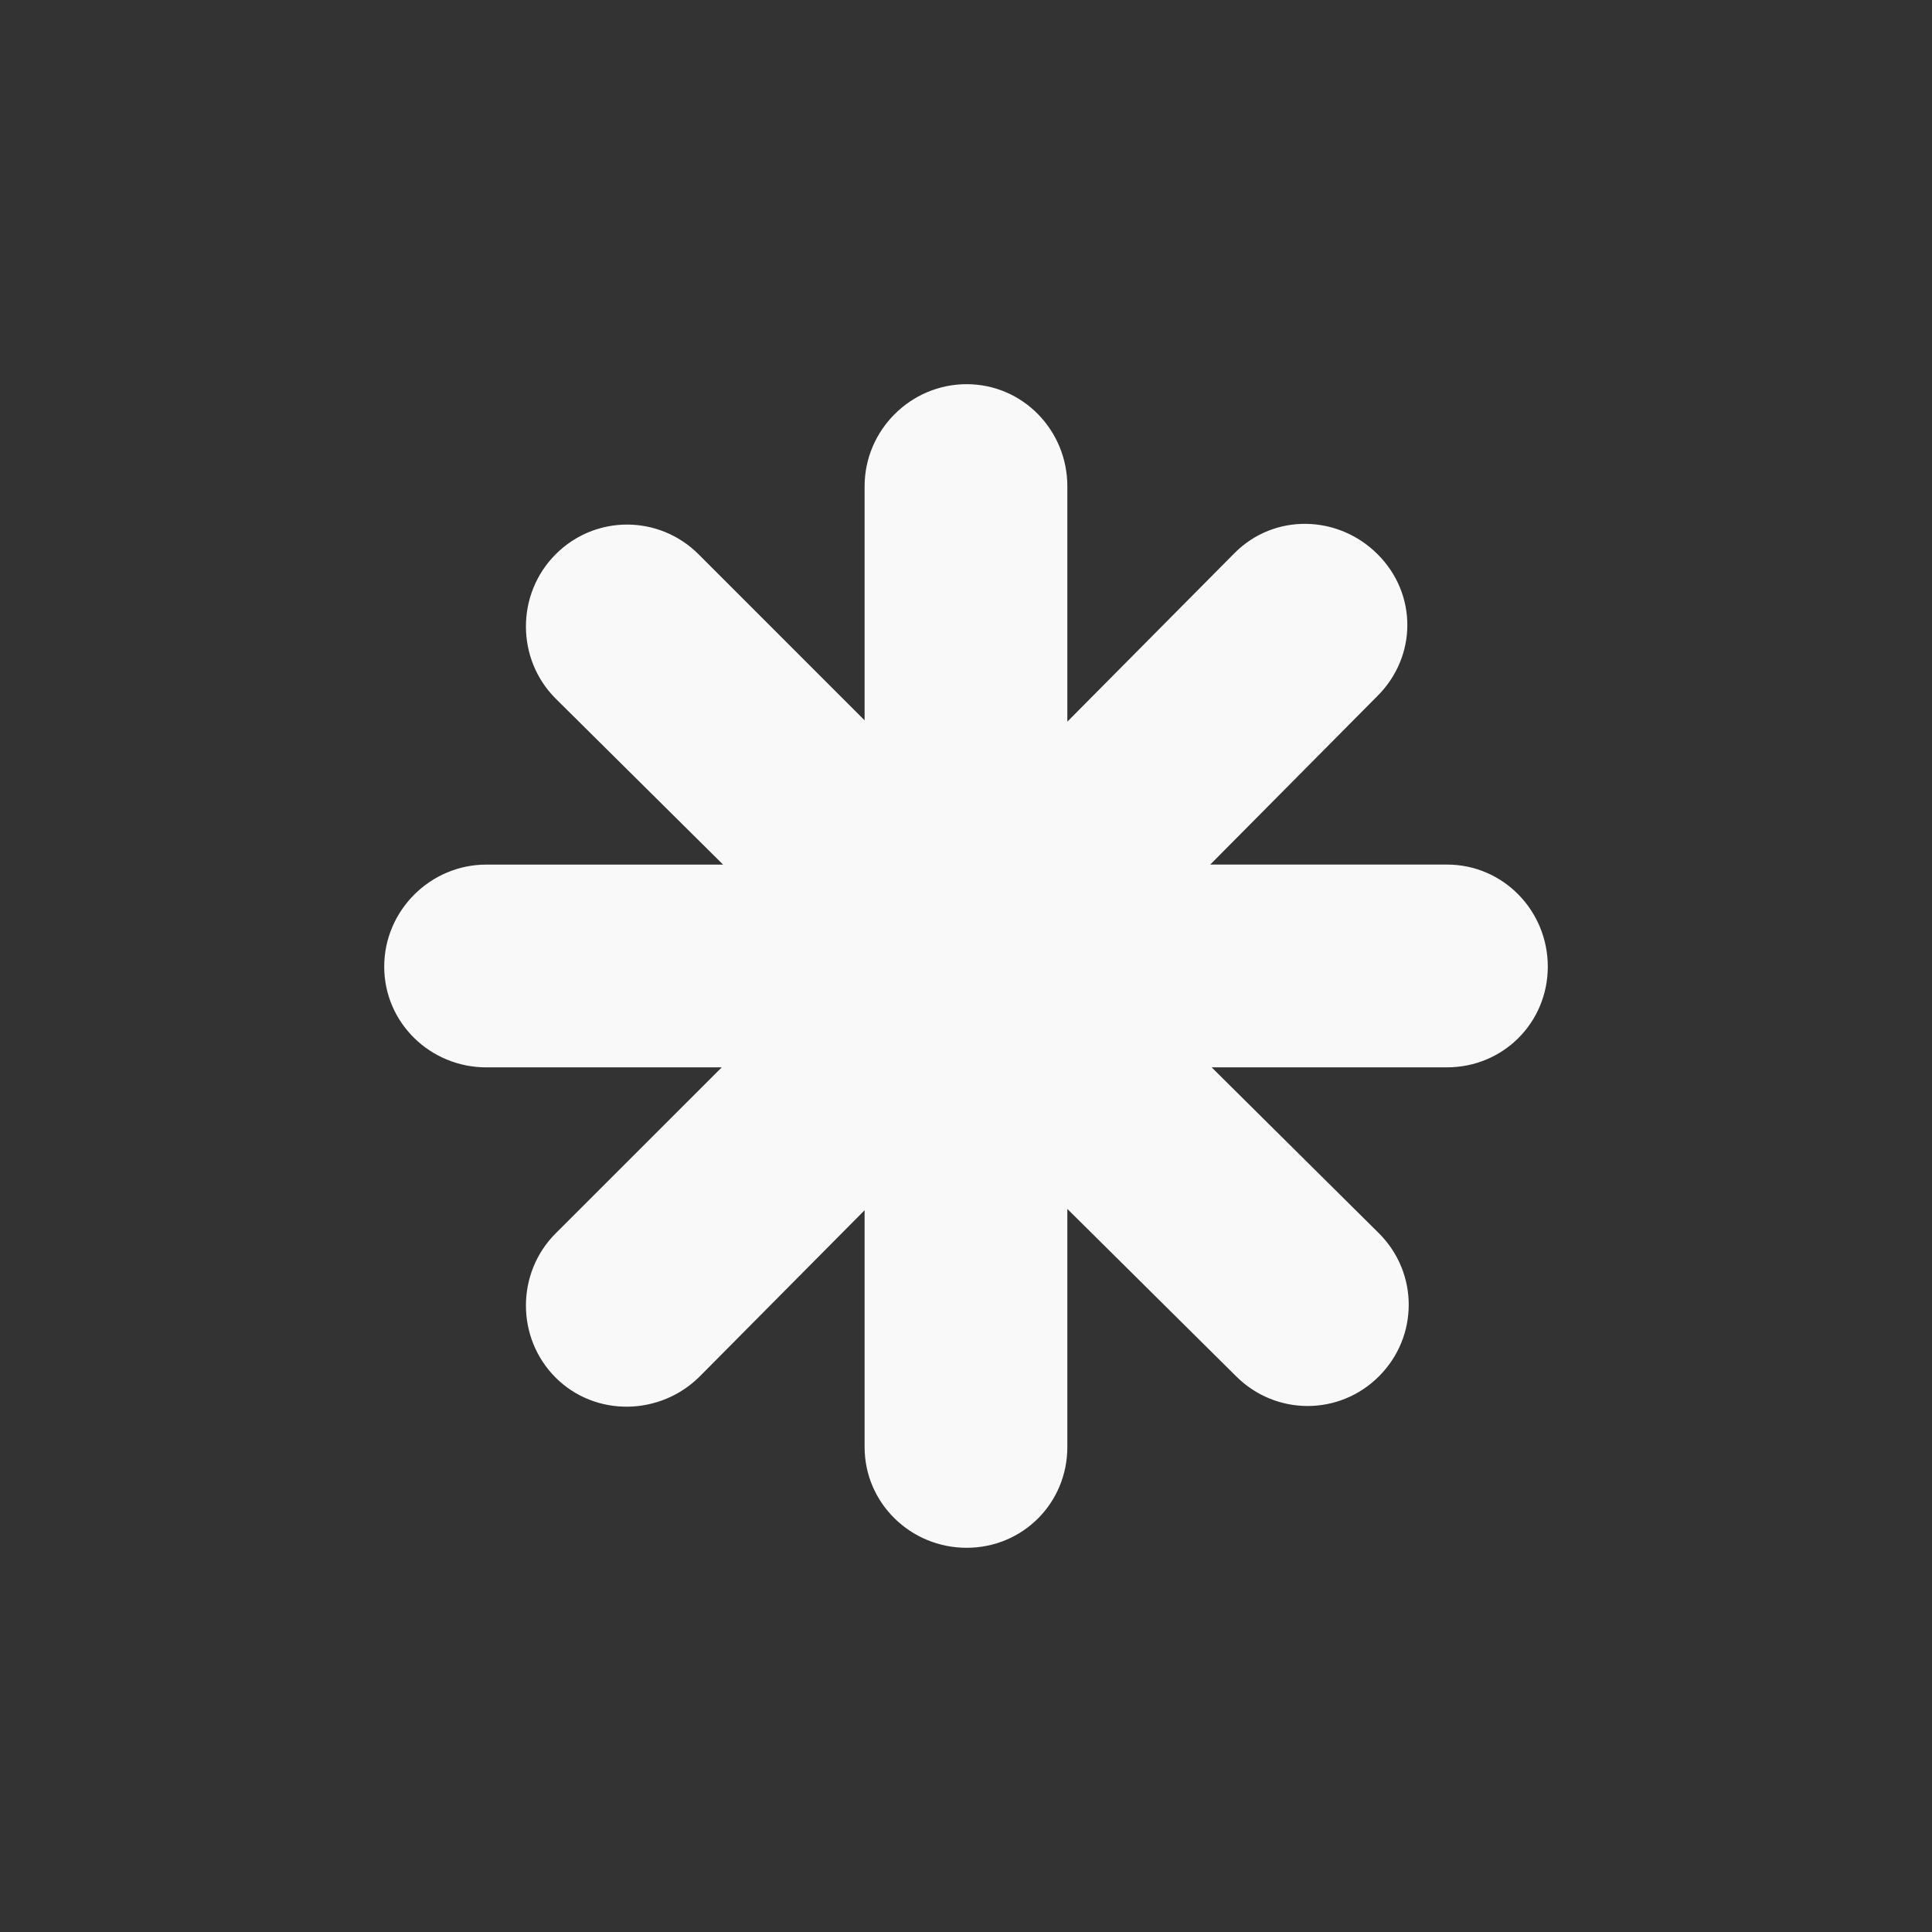 <?xml version="1.0" encoding="UTF-8" standalone="no"?>
<!-- Generator: Adobe Illustrator 16.0.0, SVG Export Plug-In . SVG Version: 6.00 Build 0)  -->

<svg
   xmlns:dc="http://purl.org/dc/elements/1.1/"
   xmlns:cc="http://creativecommons.org/ns#"
   xmlns:rdf="http://www.w3.org/1999/02/22-rdf-syntax-ns#"
   xmlns:svg="http://www.w3.org/2000/svg"
   xmlns="http://www.w3.org/2000/svg"
   xmlns:sodipodi="http://sodipodi.sourceforge.net/DTD/sodipodi-0.dtd"
   xmlns:inkscape="http://www.inkscape.org/namespaces/inkscape"
   version="1.1"
   id="Layer_1"
   x="0px"
   y="0px"
   width="60px"
   height="60px"
   viewBox="0 0 60 60"
   enable-background="new 0 0 60 60"
   xml:space="preserve"
   inkscape:version="0.91 r13725"
   sodipodi:docname="abacusstar.svg"><rect x="0" y="0" width="60" height="60" fill="#333333" stroke="none"/><defs
     id="defs6" /><sodipodi:namedview
     pagecolor="#ffffff"
     bordercolor="#666666"
     borderopacity="1"
     objecttolerance="10"
     gridtolerance="10"
     guidetolerance="10"
     inkscape:pageopacity="0"
     inkscape:pageshadow="2"
     inkscape:window-width="1920"
     inkscape:window-height="1017"
     id="namedview4"
     showgrid="false"
     inkscape:zoom="3.9333333"
     inkscape:cx="-8.3898305"
     inkscape:cy="30"
     inkscape:window-x="-8"
     inkscape:window-y="-8"
     inkscape:window-maximized="1"
     inkscape:current-layer="Layer_1" /><path
     id="rect3894"
     d="m 30.019,11.931 c -1.739,0 -3.168,1.429 -3.168,3.17 l 0,7.27 -5.156,-5.157 c -1.233,-1.23 -3.21,-1.231 -4.439,0 -1.23,1.233 -1.231,3.25 0,4.481 l 5.2,5.156 -7.354,0 c -1.741,0 -3.17,1.43 -3.17,3.169 0,1.741 1.429,3.128 3.17,3.128 l 7.312,0 -5.158,5.156 c -1.23,1.231 -1.231,3.249 0,4.479 1.233,1.23 3.25,1.191 4.48,-0.042 l 5.115,-5.156 0,7.354 c 0,1.742 1.43,3.129 3.168,3.129 1.742,0 3.128,-1.387 3.128,-3.129 l 0,-7.395 5.241,5.197 c 1.233,1.23 3.207,1.233 4.438,0 1.23,-1.231 1.232,-3.207 0,-4.438 l -5.198,-5.156 7.311,0 c 1.742,0 3.129,-1.387 3.129,-3.128 0,-1.739 -1.387,-3.169 -3.129,-3.169 l -7.354,0 5.198,-5.241 c 1.23,-1.233 1.232,-3.167 0,-4.396 -1.23,-1.23 -3.207,-1.274 -4.438,-0.042 l -5.198,5.241 0,-7.312 c 0,-1.74 -1.386,-3.169 -3.128,-3.169 z"
     style="opacity:1;fill:#f9f9f9"
     inkscape:connector-curvature="0" /></svg>